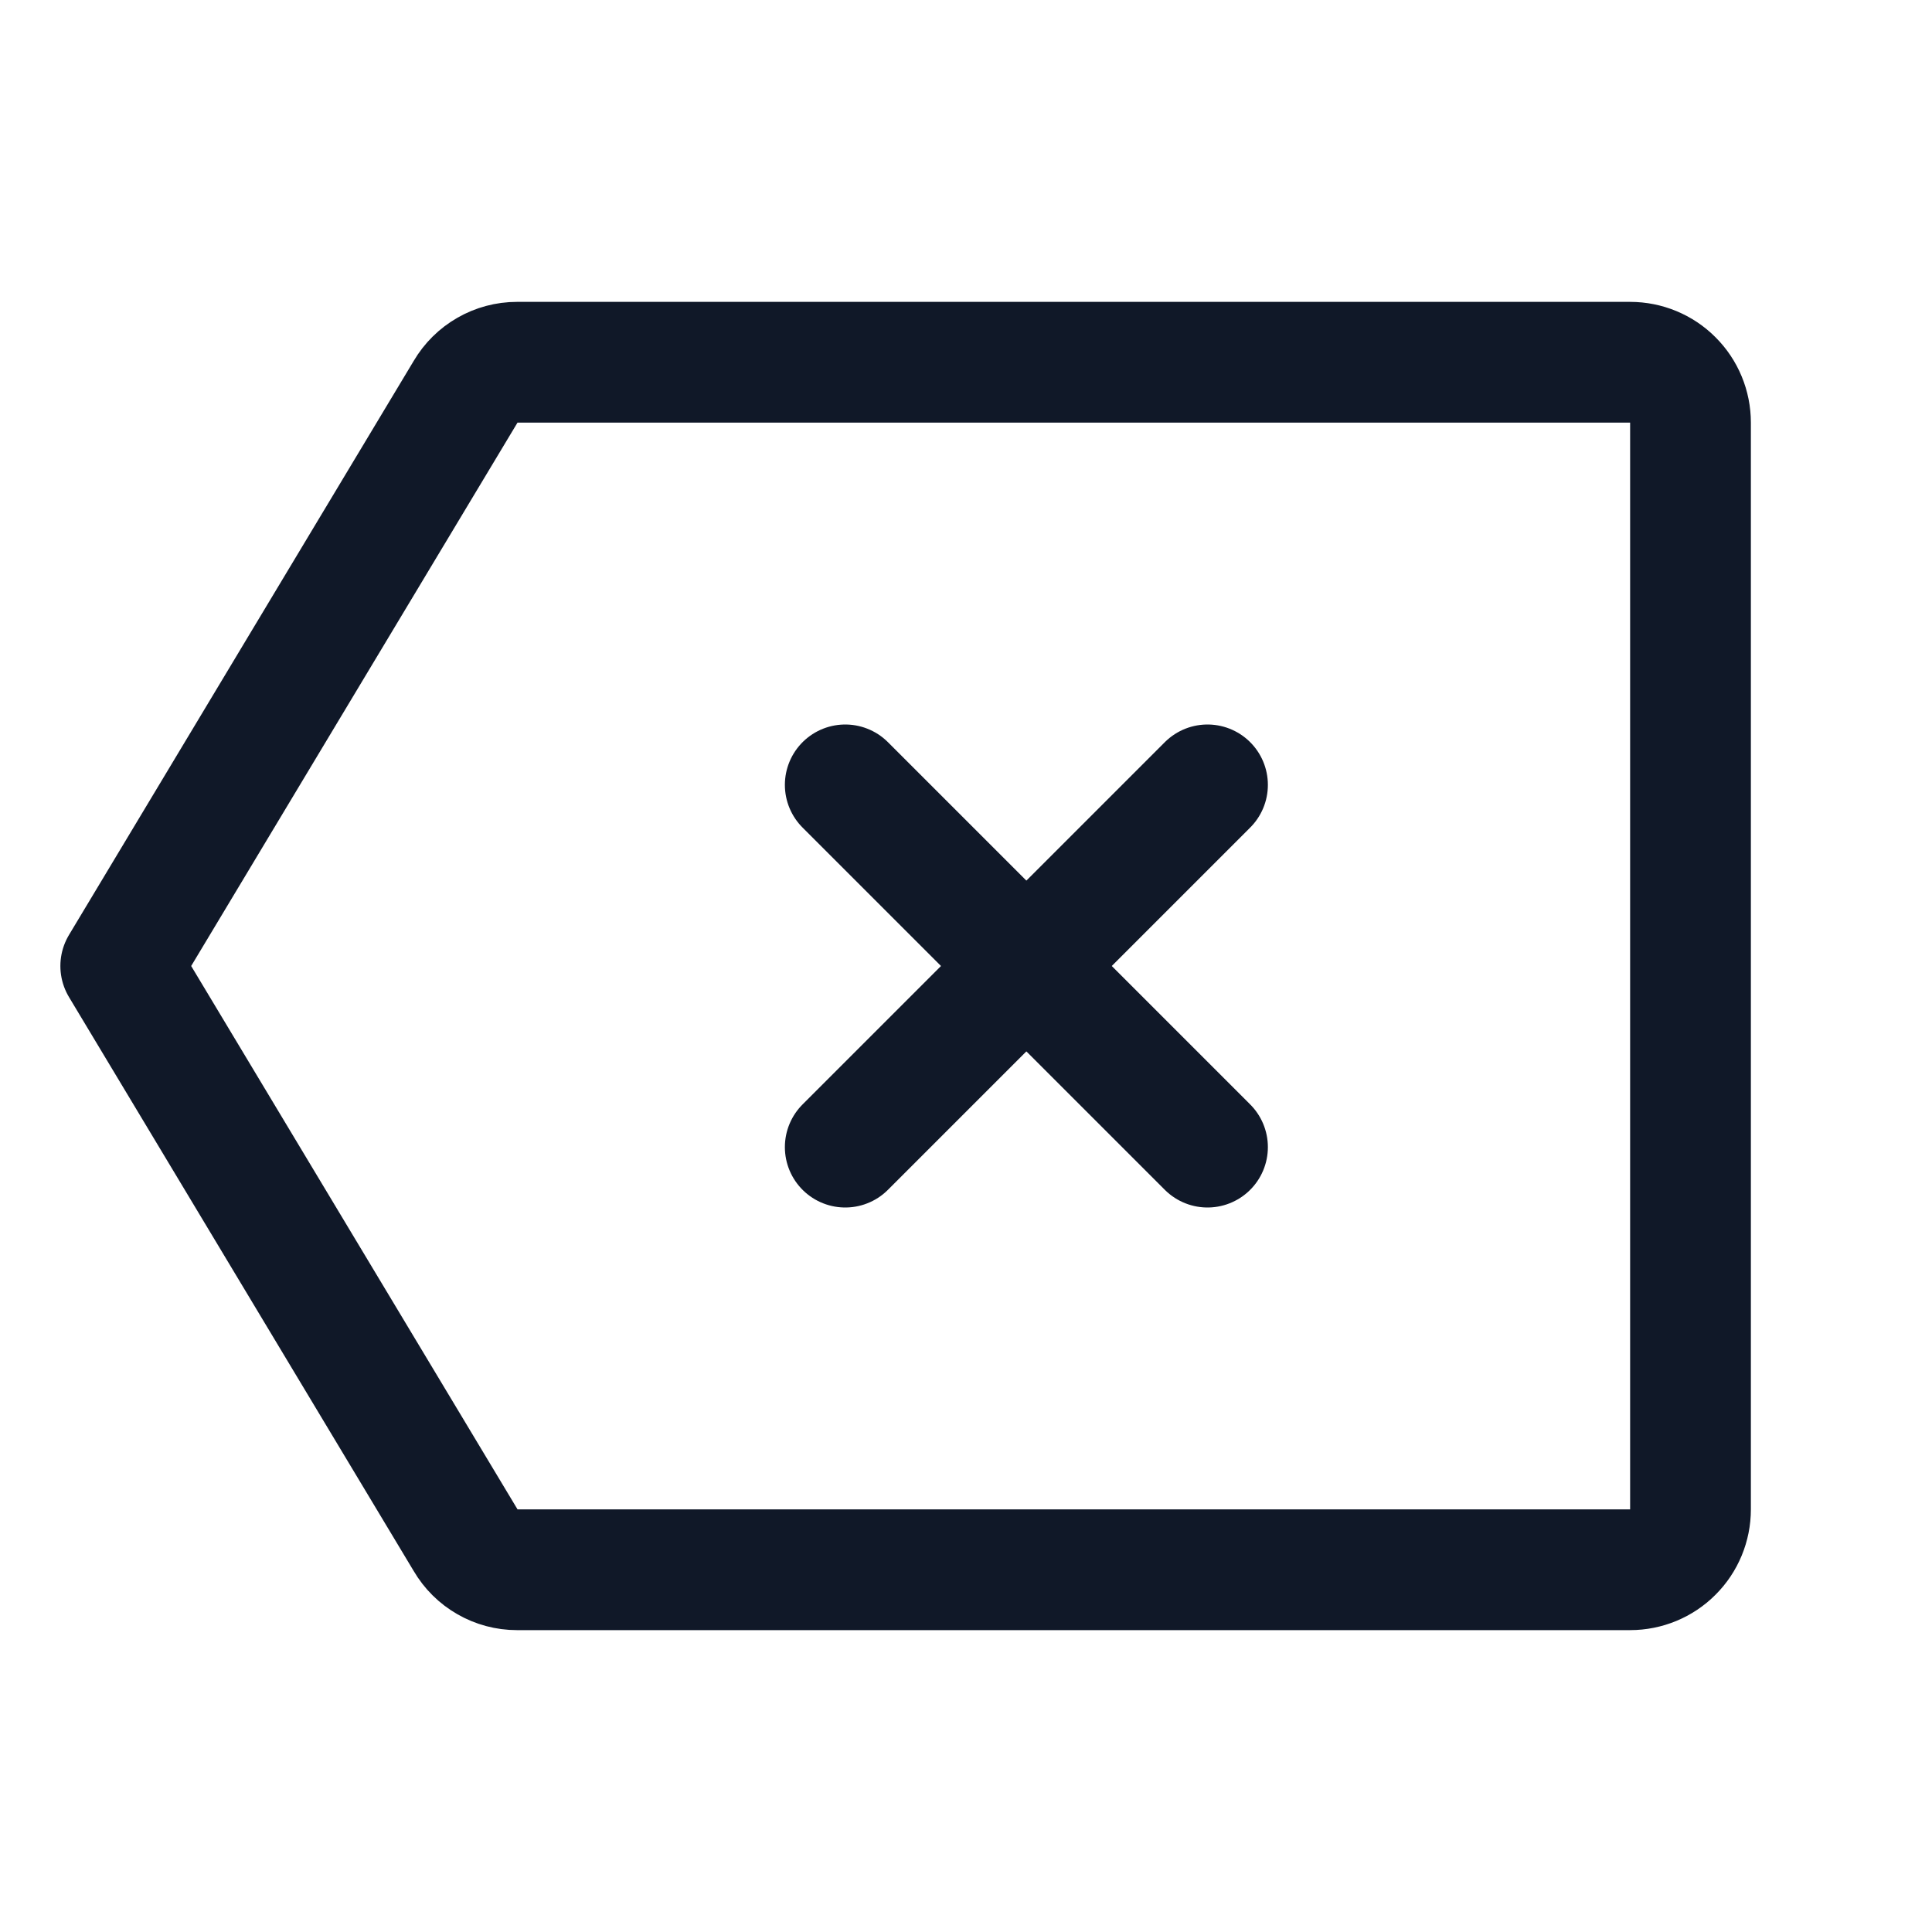 <svg width="32" height="32" viewBox="0 0 32 32" fill="none" xmlns="http://www.w3.org/2000/svg"><g id="Icon-Backspace"><g clip-path="url(#clip0_9_1908)"><g id="size=md (32px)"><g id="Backspace"><path id="Vector" d="M7.713 25.512L2 16L7.713 6.487C7.8 6.339 7.924 6.216 8.073 6.131C8.222 6.045 8.391 6 8.562 6H27C27.265 6 27.52 6.105 27.707 6.293C27.895 6.48 28 6.735 28 7V25C28 25.265 27.895 25.52 27.707 25.707C27.52 25.895 27.265 26 27 26H8.562C8.391 26 8.222 25.955 8.073 25.869C7.924 25.784 7.8 25.661 7.713 25.512V25.512Z" stroke="#101828" stroke-width="2" stroke-linecap="round" stroke-linejoin="round"/><path id="Vector_2" d="M20 13L14 19" stroke="#101828" stroke-width="2" stroke-linecap="round" stroke-linejoin="round"/><path id="Vector_3" d="M20 19L14 13" stroke="#101828" stroke-width="2" stroke-linecap="round" stroke-linejoin="round"/></g></g></g></g><defs><clipPath id="clip0_9_1908"><rect width="32" height="32" rx="5" fill="white"/></clipPath></defs></svg>